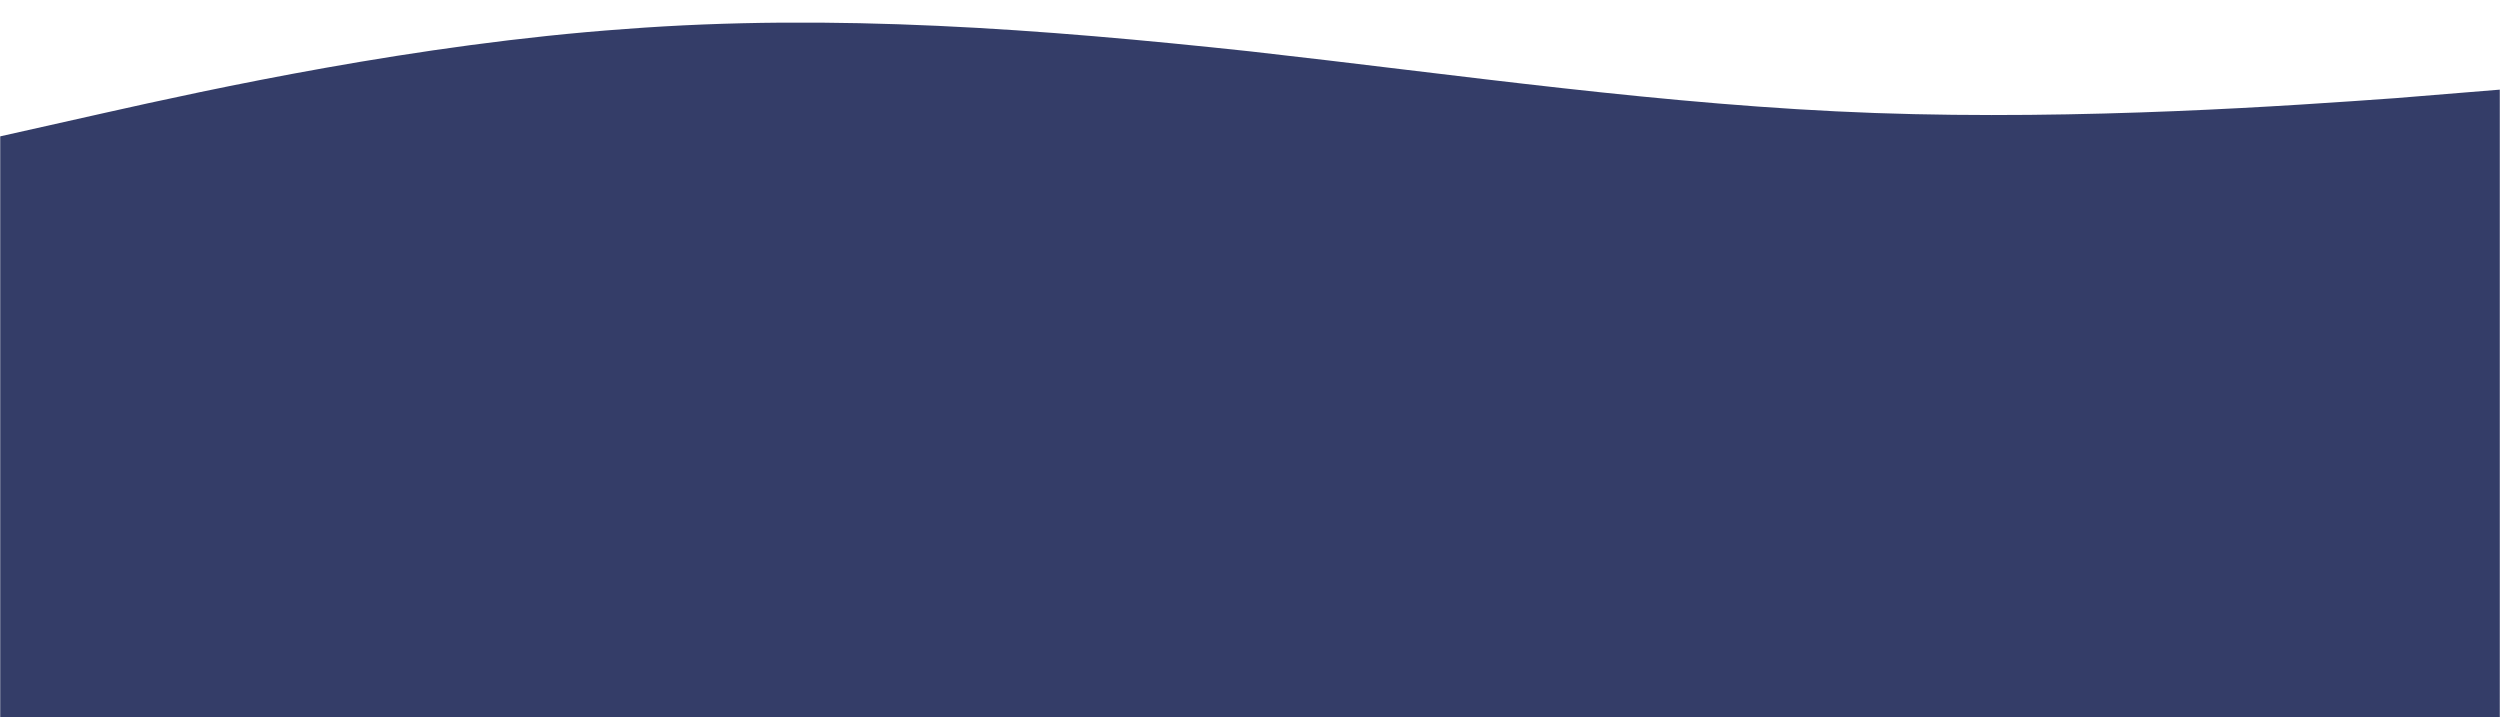 <svg width="1440" height="413" viewBox="0 0 1440 413" fill="none" xmlns="http://www.w3.org/2000/svg">
<mask id="mask0_401_154" style="mask-type:alpha" maskUnits="userSpaceOnUse" x="0" y="0" width="1440" height="444">
<rect width="1440" height="444" fill="#D9D9D9"/>
</mask>
<g mask="url(#mask0_401_154)">
<path fill-rule="evenodd" clip-rule="evenodd" d="M0 78.566L60 65.094C120 51.622 240 25.291 360 16.718C480 7.532 600 16.718 720 29.577C840 43.049 960 60.808 1080 65.094C1200 69.381 1320 60.808 1380 56.521L1440 51.622V263.5H1380C1320 263.5 1200 263.5 1080 263.5C960 263.5 840 263.5 720 263.5C600 263.5 480 263.5 360 263.5C240 263.5 120 263.5 60 263.5H0V78.566Z" fill="#343D68"/>
<path fill-rule="evenodd" clip-rule="evenodd" d="M1440 443.434L1380 456.906C1320 470.378 1200 496.709 1080 505.282C960 514.468 840 505.282 720 492.423C600 478.951 480 461.192 360 456.906C240 452.619 120 461.192 60 465.479L0 470.378V258.5H60C120 258.5 240 258.5 360 258.5C480 258.5 600 258.5 720 258.5C840 258.5 960 258.5 1080 258.5C1200 258.5 1320 258.5 1380 258.5H1440V443.434Z" fill="#343D68"/>
</g>
</svg>
